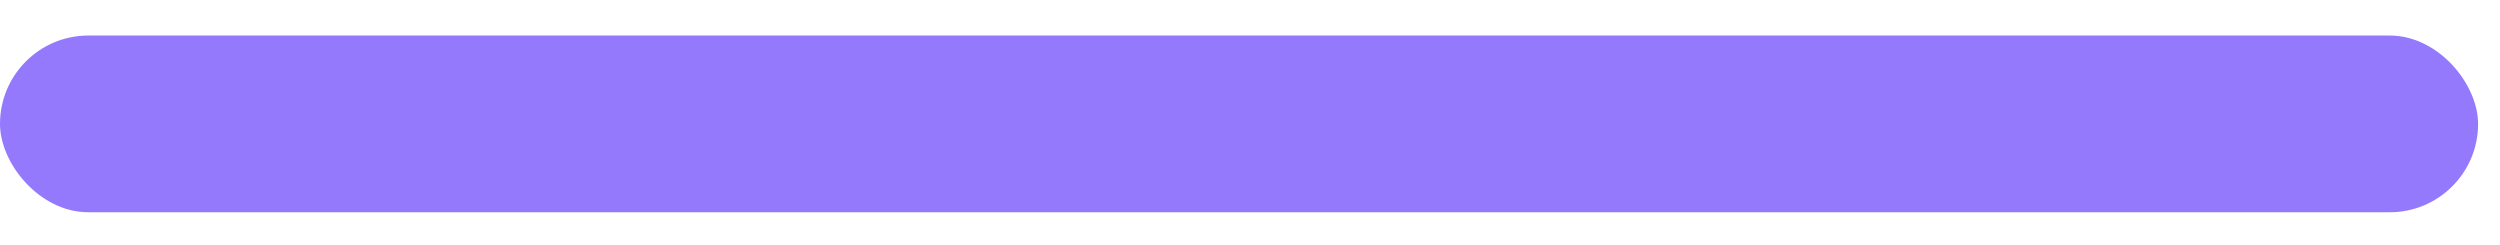 <svg width="51" height="5" viewBox="0 0 51 5" fill="none" xmlns="http://www.w3.org/2000/svg">
<rect y="0.725" width="50.553" height="3.605" rx="1.802" fill="url(#paint0_linear)"/>
<defs>
<linearGradient id="paint0_linear" x1="2.35407e-07" y1="2.527" x2="53.131" y2="2.527" gradientUnits="userSpaceOnUse">
<stop stop-color="#9479FD"/>
<stop offset="1" stop-color="#9479FD"/>
</linearGradient>
</defs>
</svg>
